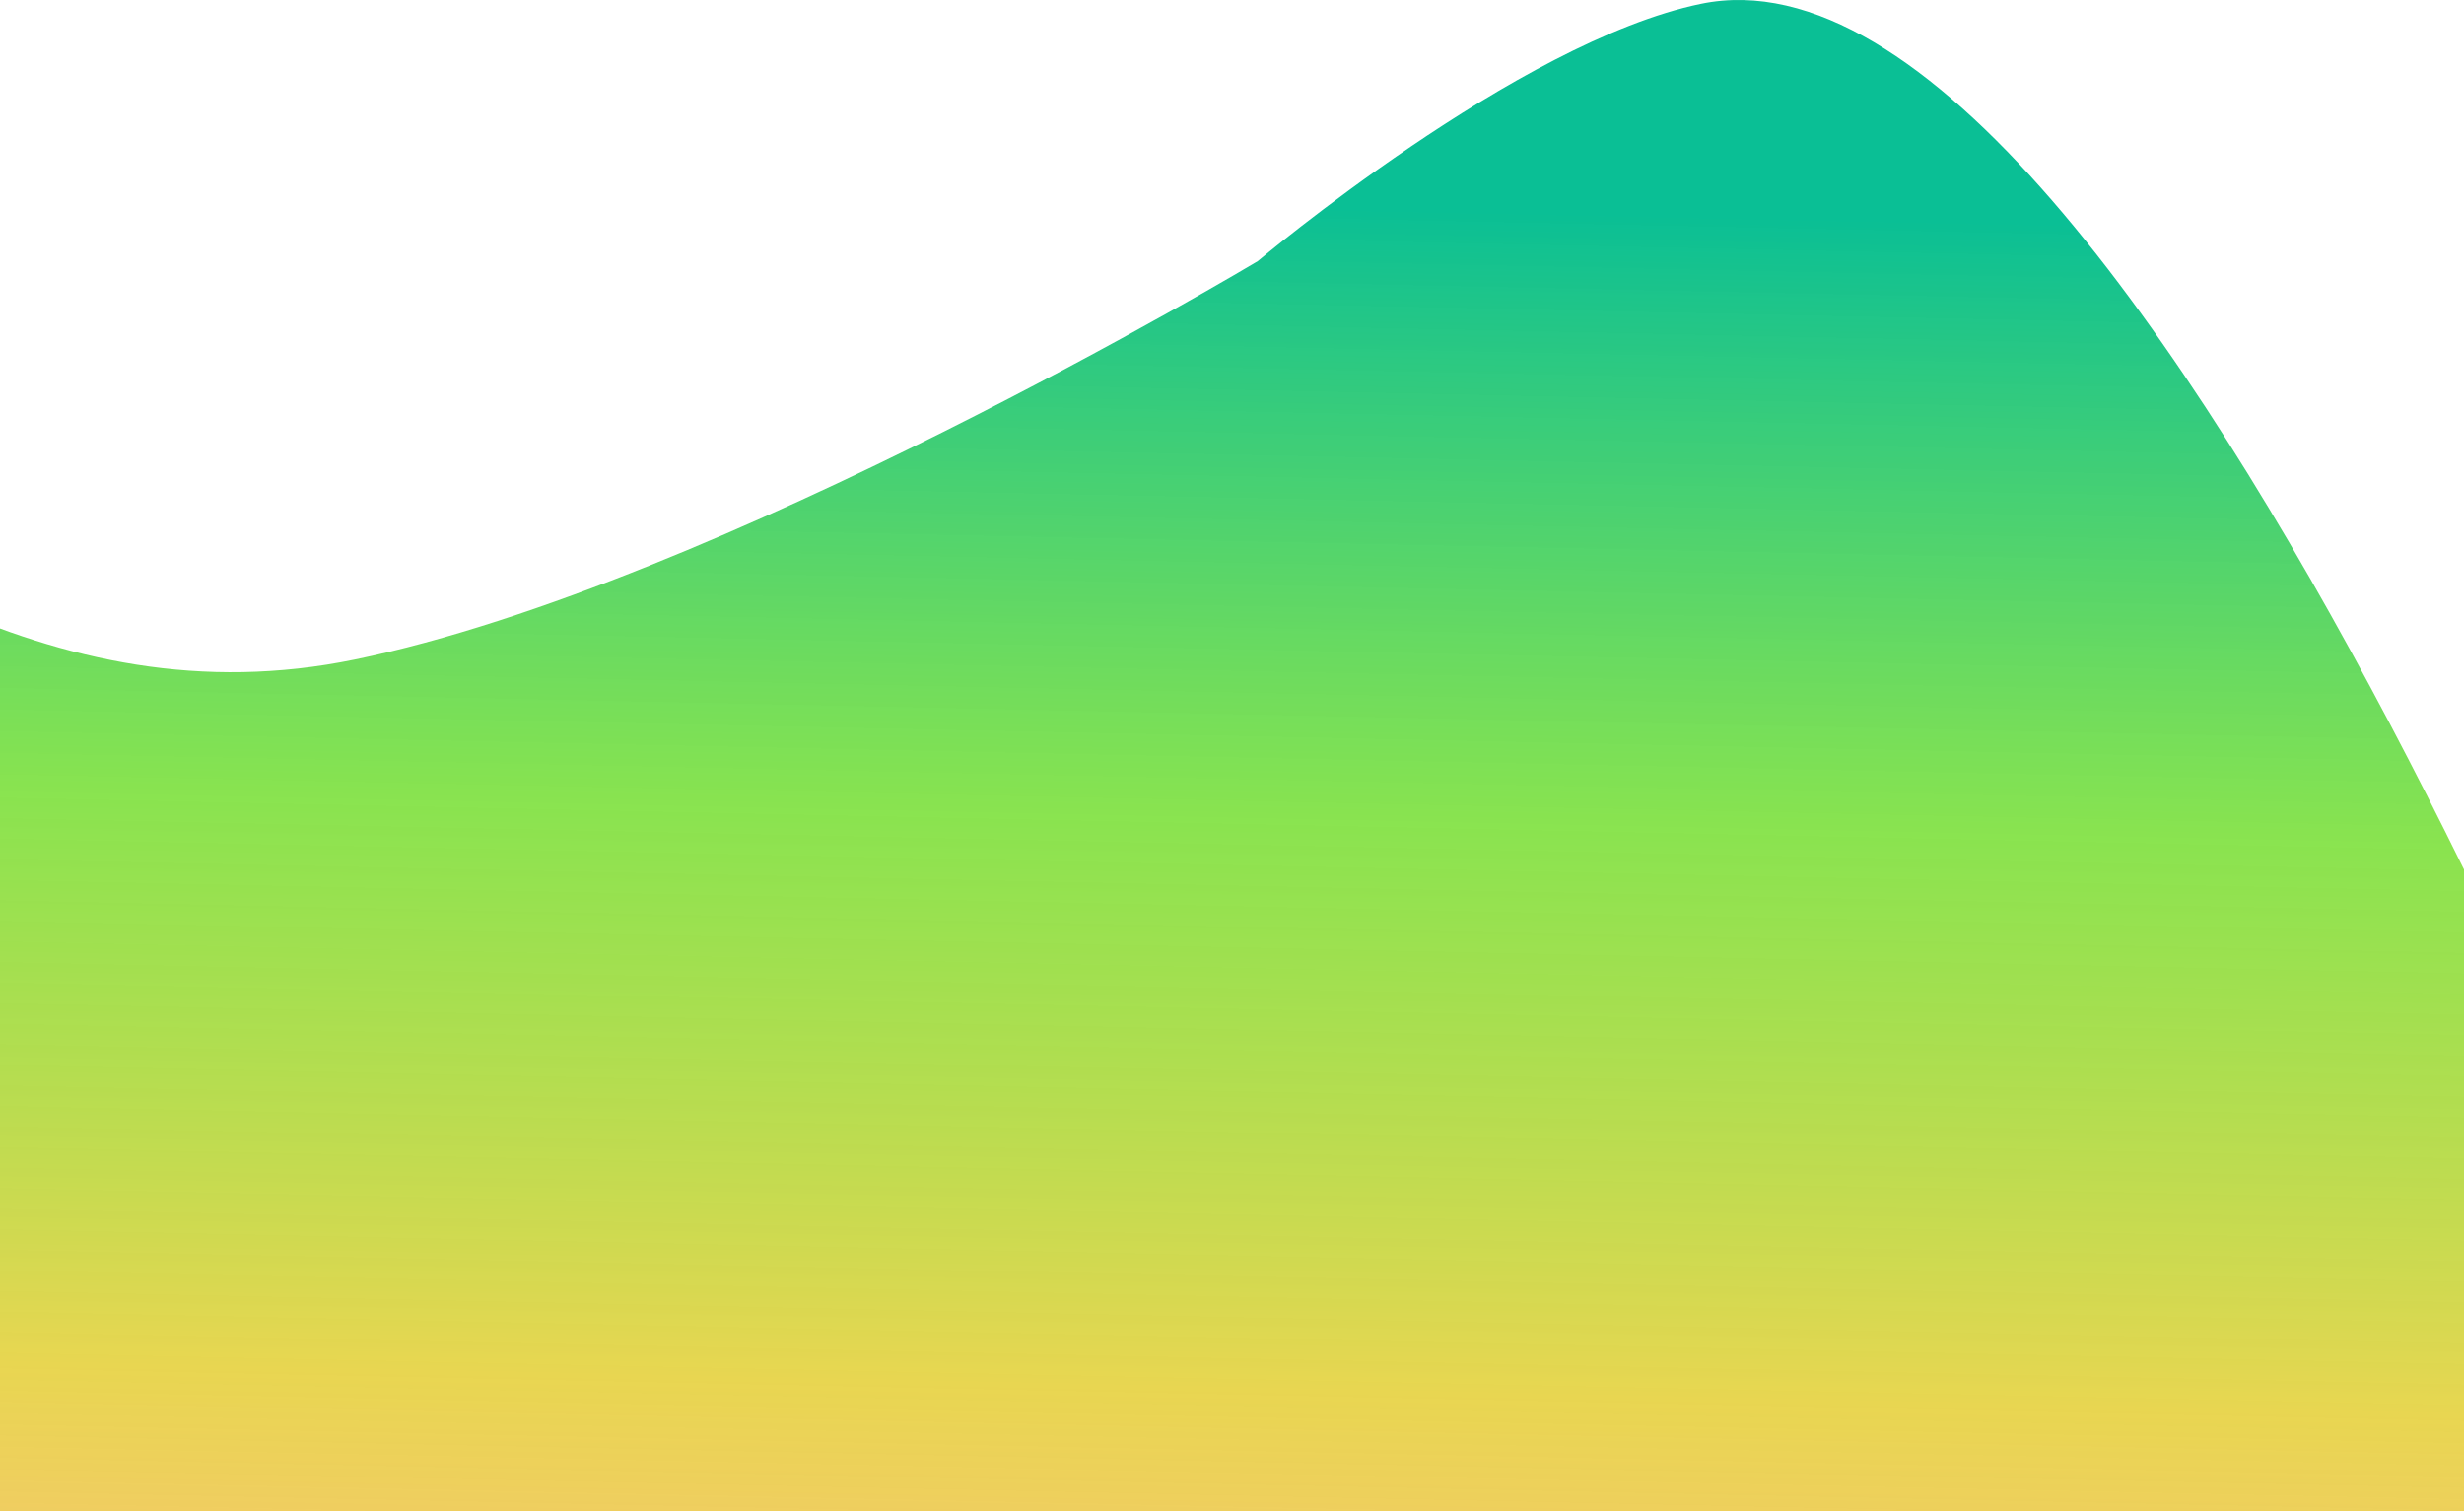 <svg width="150" height="92" viewBox="0 0 150 92" fill="none" xmlns="http://www.w3.org/2000/svg">
<path d="M21.606 40.147C-15.779 47.848 -36.622 -5.04 -76 15.898C-88.807 22.708 -88.497 26.297 -101.304 33.107C-140.682 54.046 -171.845 -12.081 -211.223 8.858C-224.03 15.668 -229.394 26.297 -242.2 33.107C-281.579 54.046 -308.745 -5.04 -348.123 15.898C-360.93 22.708 -366.293 33.338 -379.1 40.147C-418.478 61.086 -445.644 2 -485.023 22.938C-497.83 29.748 -516 92 -516 92H167C167 92 130.72 -5.376 103.546 0.233C92.405 2.533 76.566 15.898 76.566 15.898C76.566 15.898 43.715 35.593 21.606 40.147Z" fill="url(#paint0_linear_2_11)"/>
<defs>
<linearGradient id="paint0_linear_2_11" x1="-175" y1="-28.354" x2="-184.834" y2="433.133" gradientUnits="userSpaceOnUse">
<stop offset="0.077" stop-color="#0ABF95"/>
<stop offset="0.157" stop-color="#7AE03A" stop-opacity="0.89"/>
<stop offset="0.233" stop-color="#E8D651"/>
<stop offset="0.3" stop-color="#FFB067" stop-opacity="0.822"/>
<stop offset="0.39" stop-color="#FF90B3" stop-opacity="0.411"/>
<stop offset="1" stop-color="#C78FFF" stop-opacity="0"/>
</linearGradient>
</defs>
</svg>
